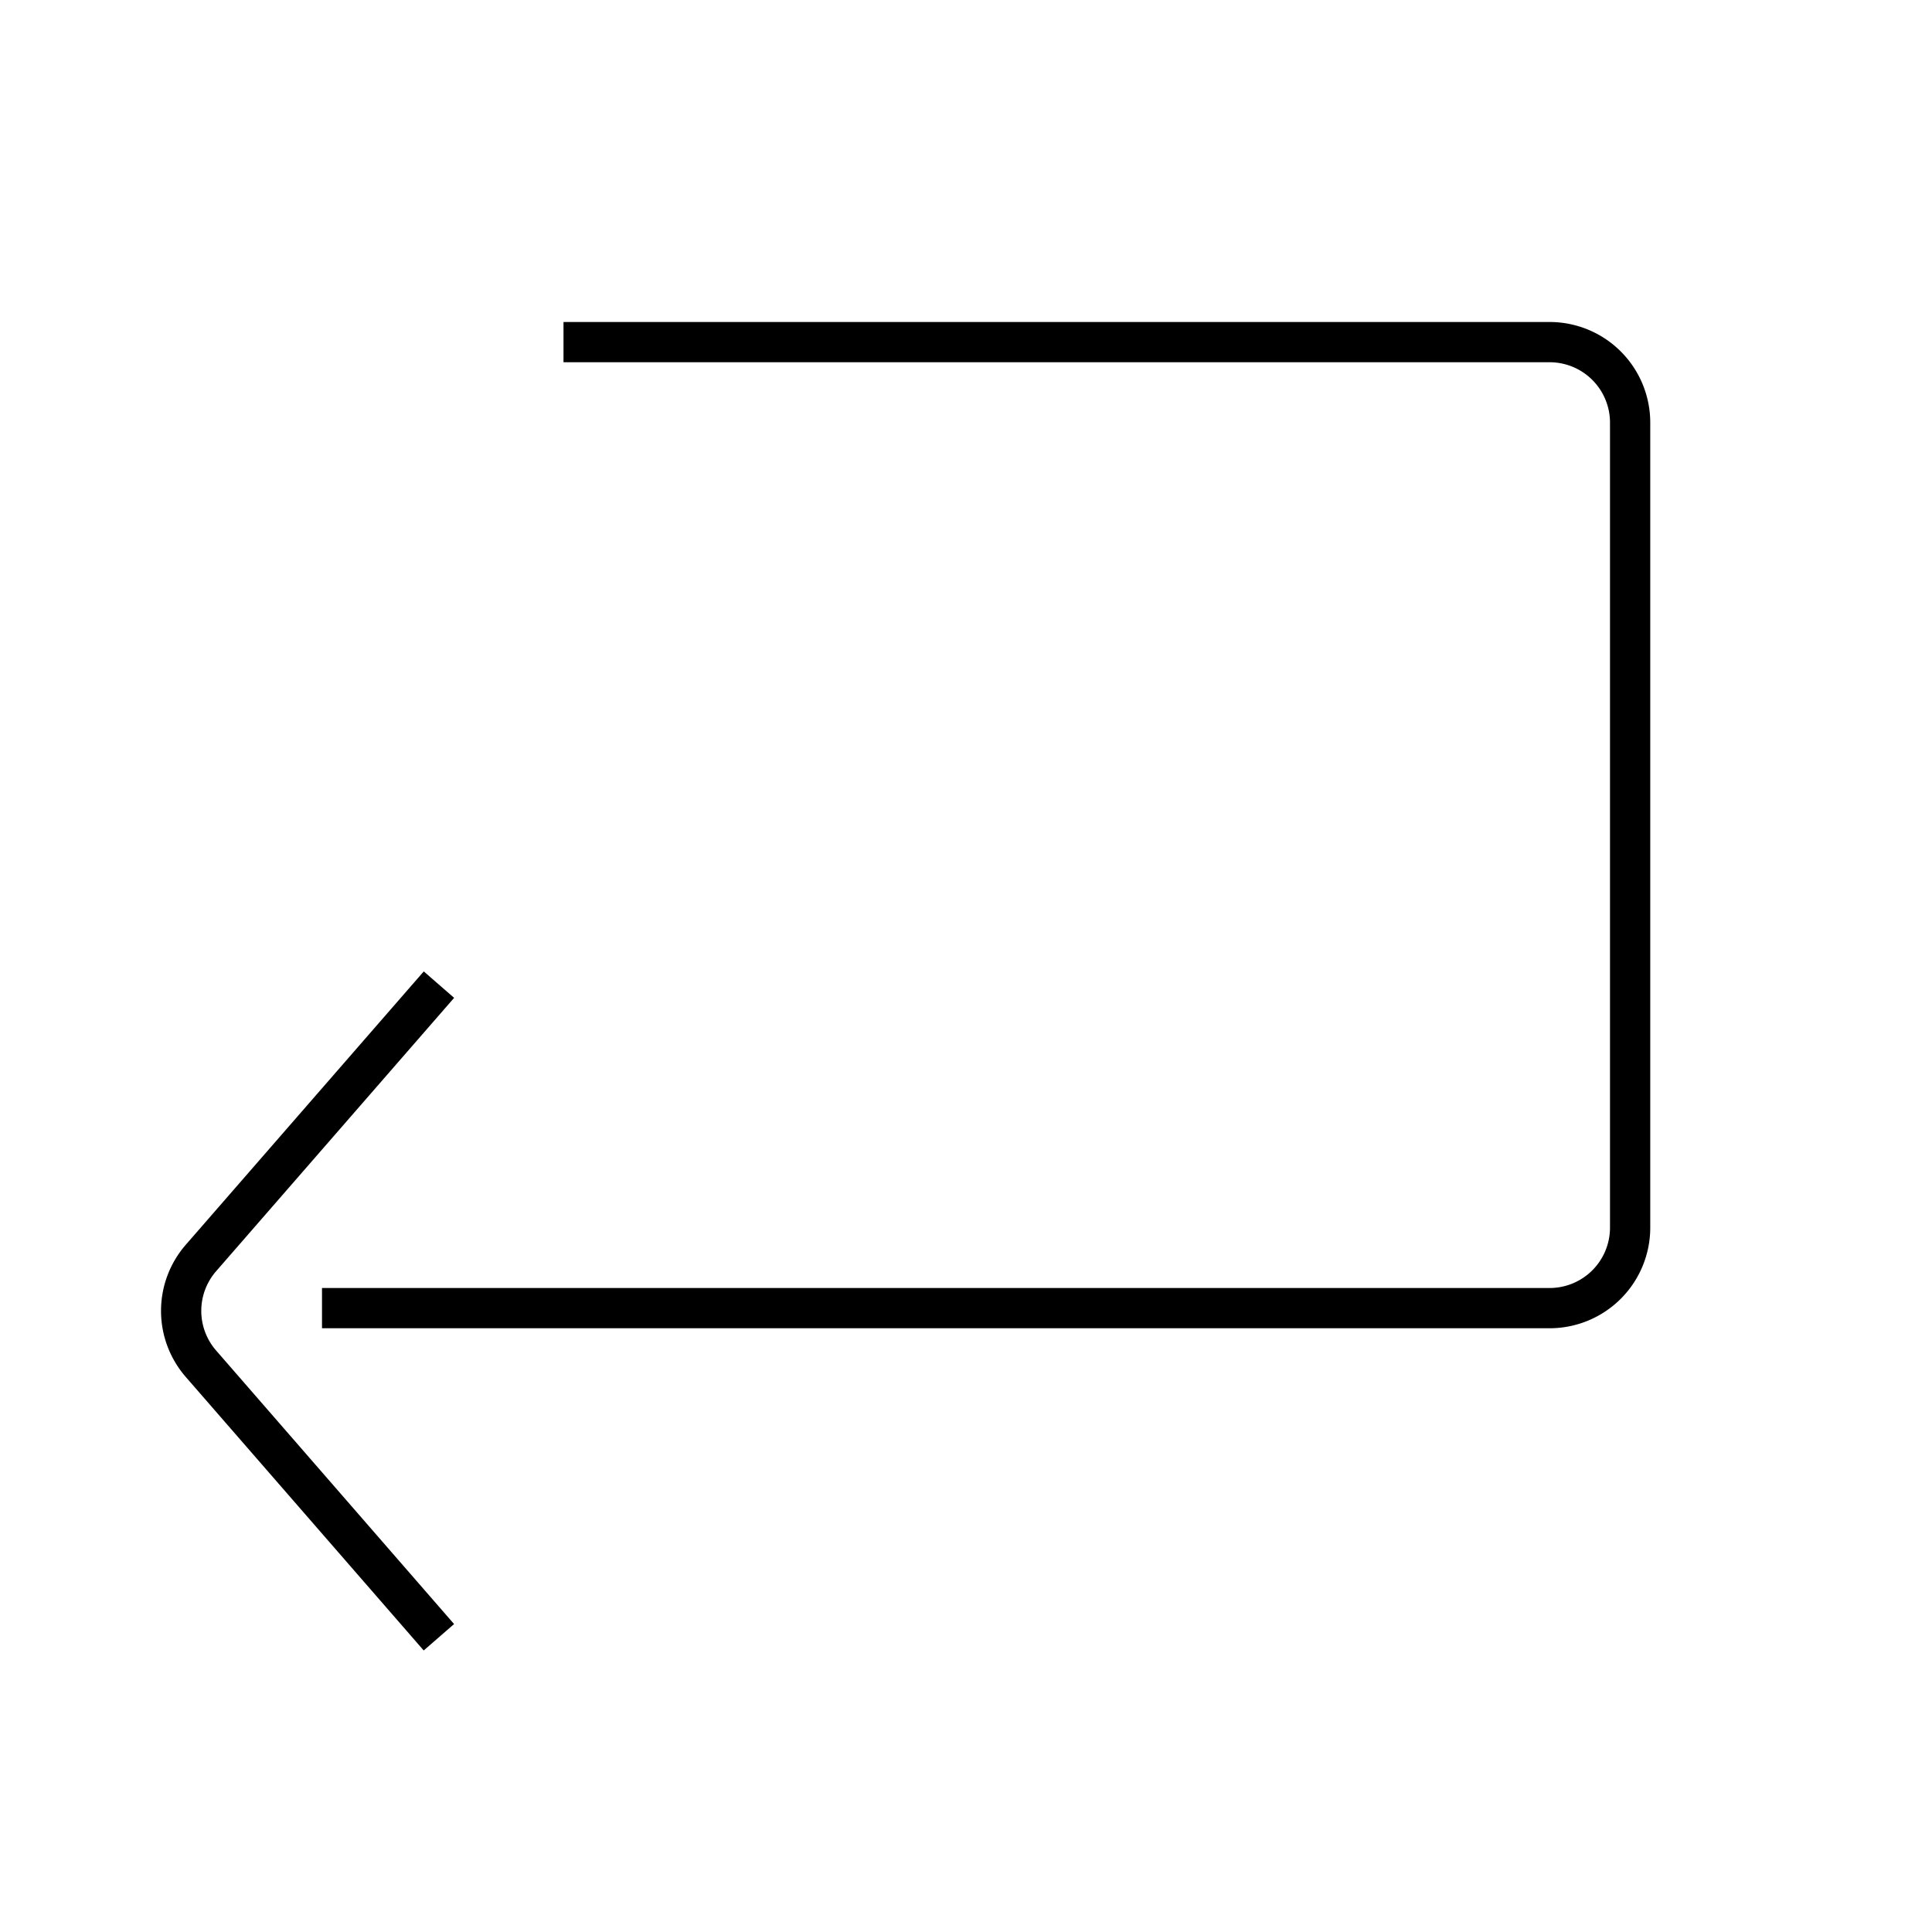 <svg id="target" xmlns="http://www.w3.org/2000/svg" viewBox="0 0 48 48"><title>unicons-interface-48px-redo</title><path d="M8.5,32.5h30a2,2,0,0,0,2-2v-20a2,2,0,0,0-2-2h-24" fill="none" stroke="currentColor" stroke-linecap="square" stroke-linejoin="round"/><path d="M10.576,40.3,4.992,33.881a2,2,0,0,1,0-2.626l5.585-6.415" fill="none" stroke="currentColor" stroke-linecap="square" stroke-linejoin="round"/></svg>
